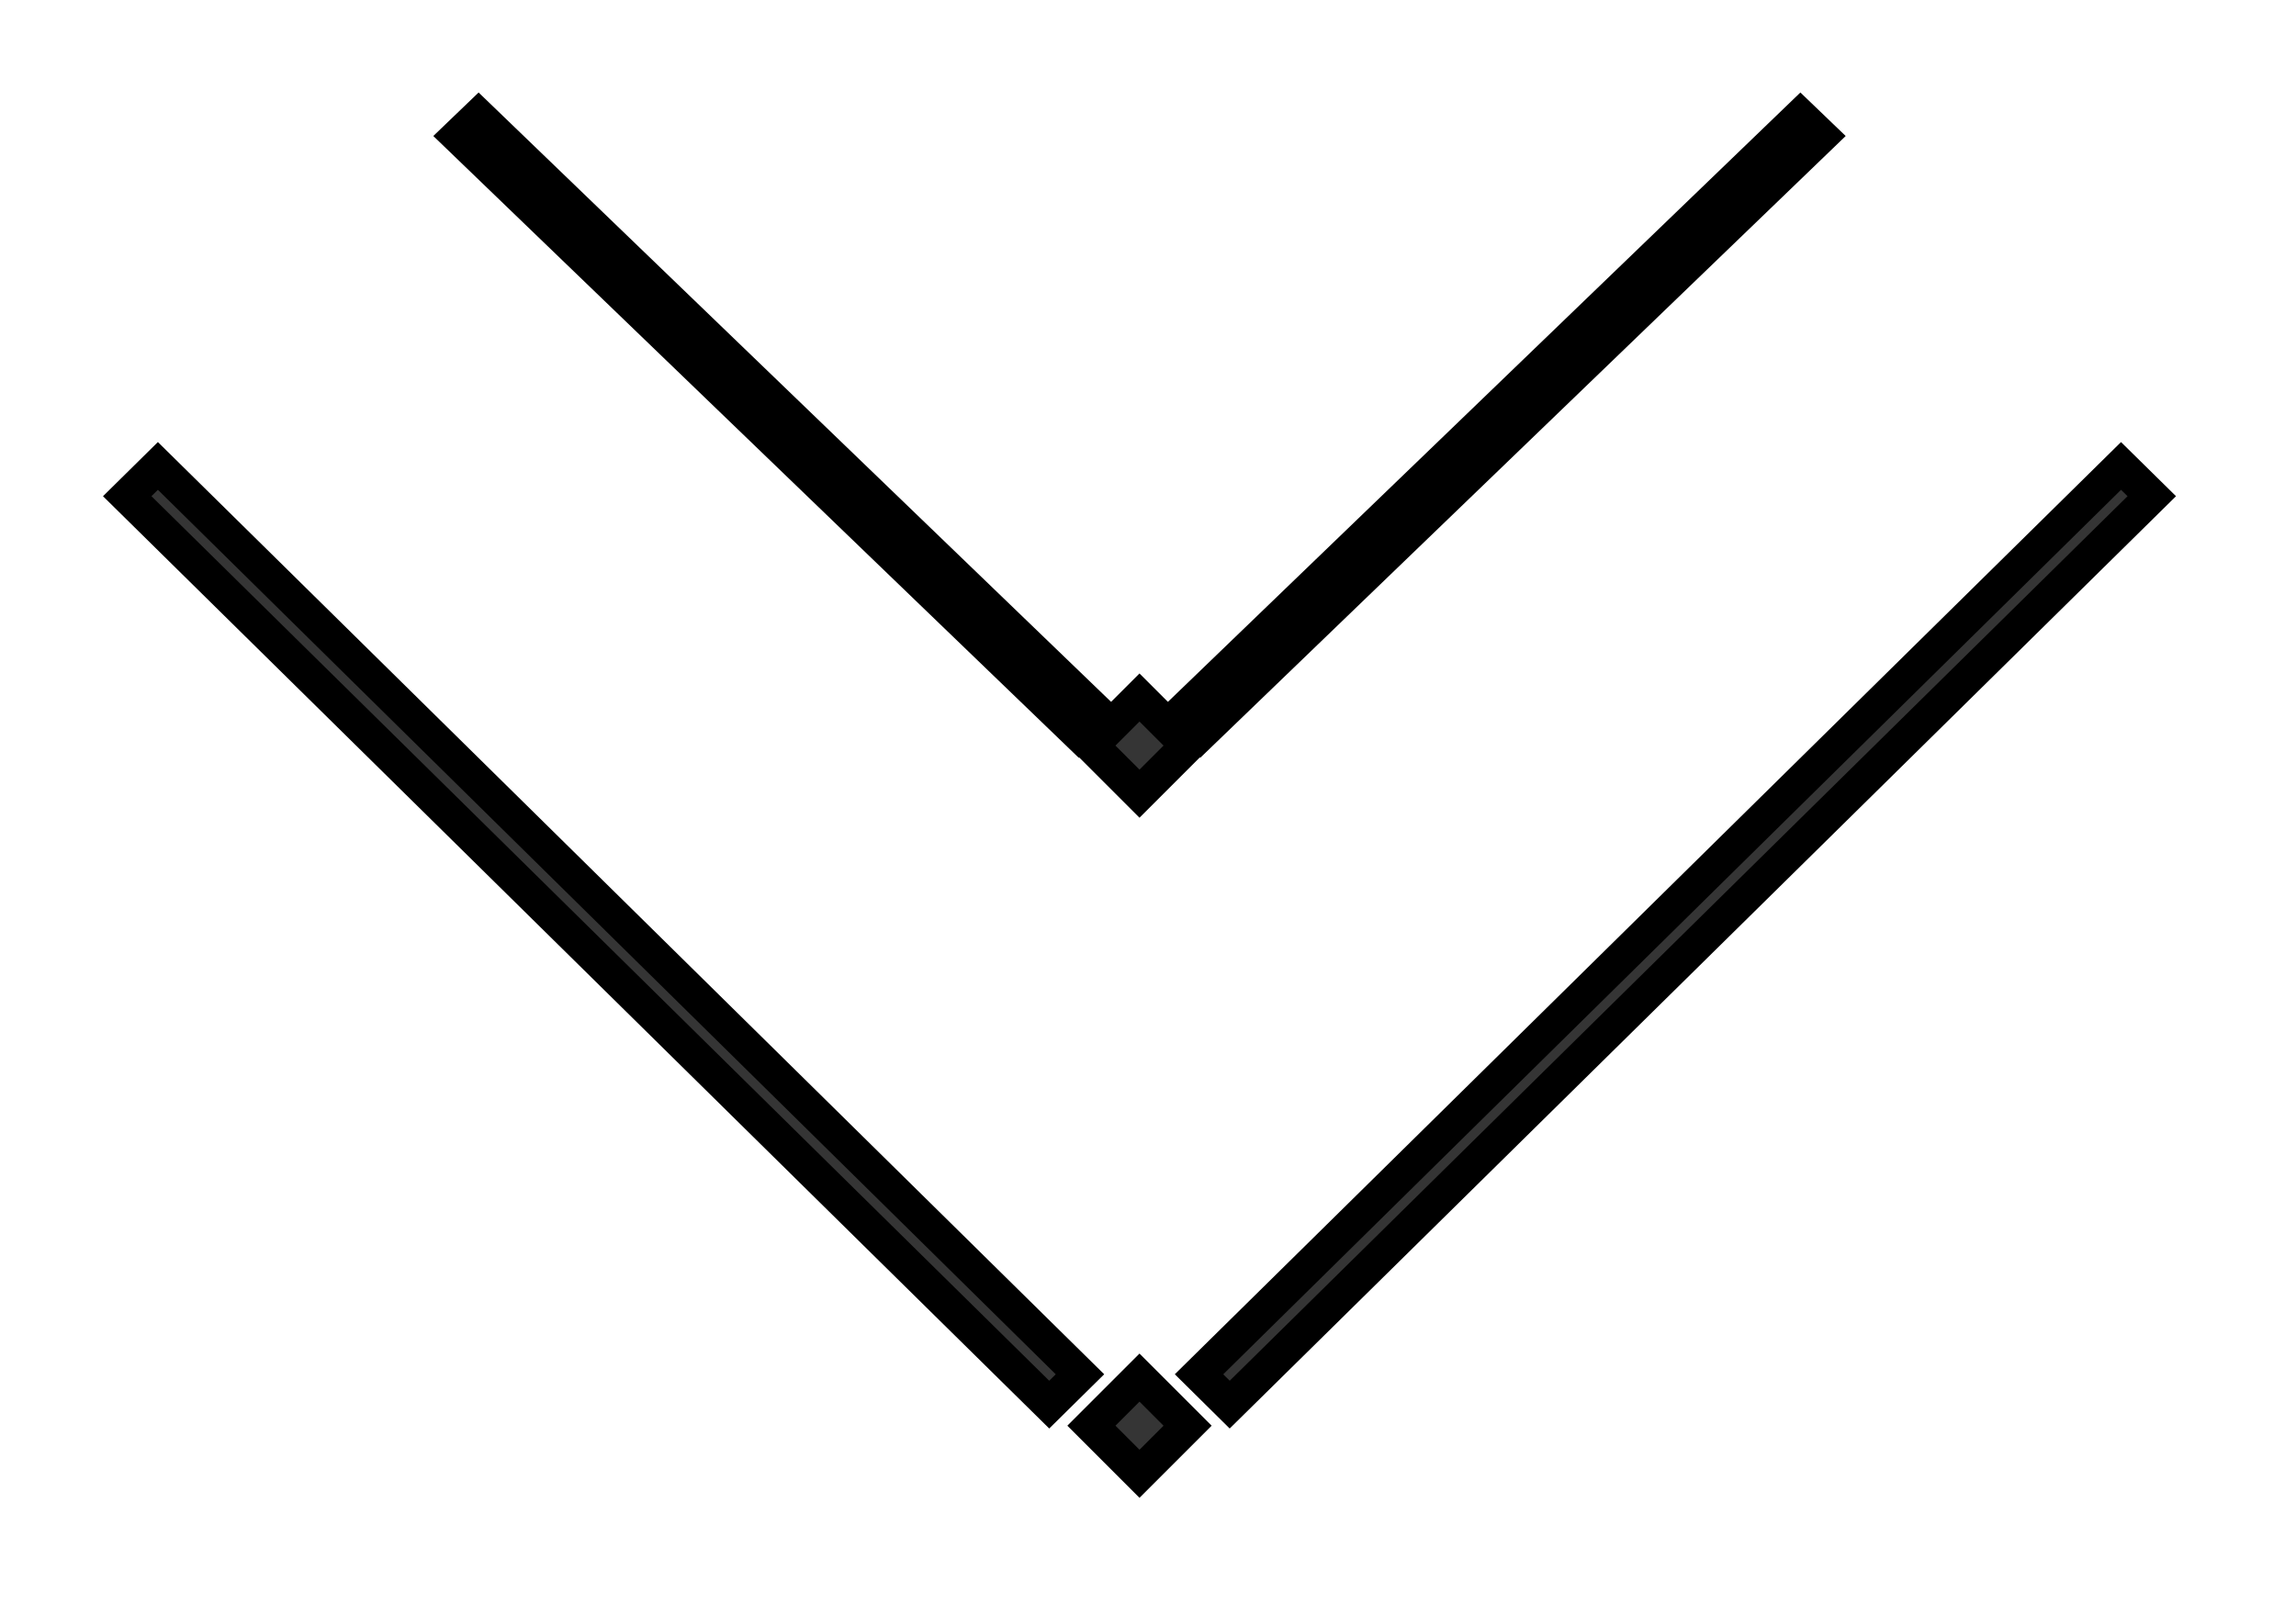 <svg 
 xmlns="http://www.w3.org/2000/svg"
 xmlns:xlink="http://www.w3.org/1999/xlink"
 width="33.75px" height="23.75px">
<path fill-rule="evenodd"  stroke="rgb(0, 0, 0)" stroke-width="0.5px" stroke-linecap="butt" stroke-linejoin="miter" fill="rgb(53, 53, 53)"
 d="M1.870,7.296 L2.321,6.851 L15.875,20.207 L15.423,20.653 L1.870,7.296 Z"/>
<path fill-rule="evenodd"  stroke="rgb(0, 0, 0)" stroke-width="0.5px" stroke-linecap="butt" stroke-linejoin="miter" fill="rgb(53, 53, 53)"
 d="M31.178,6.851 L31.630,7.296 L18.076,20.653 L17.625,20.207 L31.178,6.851 Z"/>
<path fill-rule="evenodd"  stroke="rgb(0, 0, 0)" stroke-width="0.5px" stroke-linecap="butt" stroke-linejoin="miter" fill="rgb(53, 53, 53)"
 d="M16.750,21.670 L16.043,20.963 L16.750,20.256 L17.457,20.963 L16.750,21.670 Z"/>
<path fill-rule="evenodd"  stroke="rgb(0, 0, 0)" stroke-width="0.5px" stroke-linecap="butt" stroke-linejoin="miter" fill="rgb(53, 53, 53)"
 d="M6.730,2.000 L7.035,1.707 L16.161,10.502 L15.857,10.795 L6.730,2.000 Z"/>
<path fill-rule="evenodd"  stroke="rgb(0, 0, 0)" stroke-width="0.5px" stroke-linecap="butt" stroke-linejoin="miter" fill="rgb(53, 53, 53)"
 d="M26.465,1.707 L26.770,2.000 L17.643,10.795 L17.339,10.502 L26.465,1.707 Z"/>
<path fill-rule="evenodd"  stroke="rgb(0, 0, 0)" stroke-width="0.5px" stroke-linecap="butt" stroke-linejoin="miter" fill="rgb(53, 53, 53)"
 d="M16.750,11.670 L16.043,10.963 L16.750,10.256 L17.457,10.963 L16.750,11.670 Z"/>
</svg>